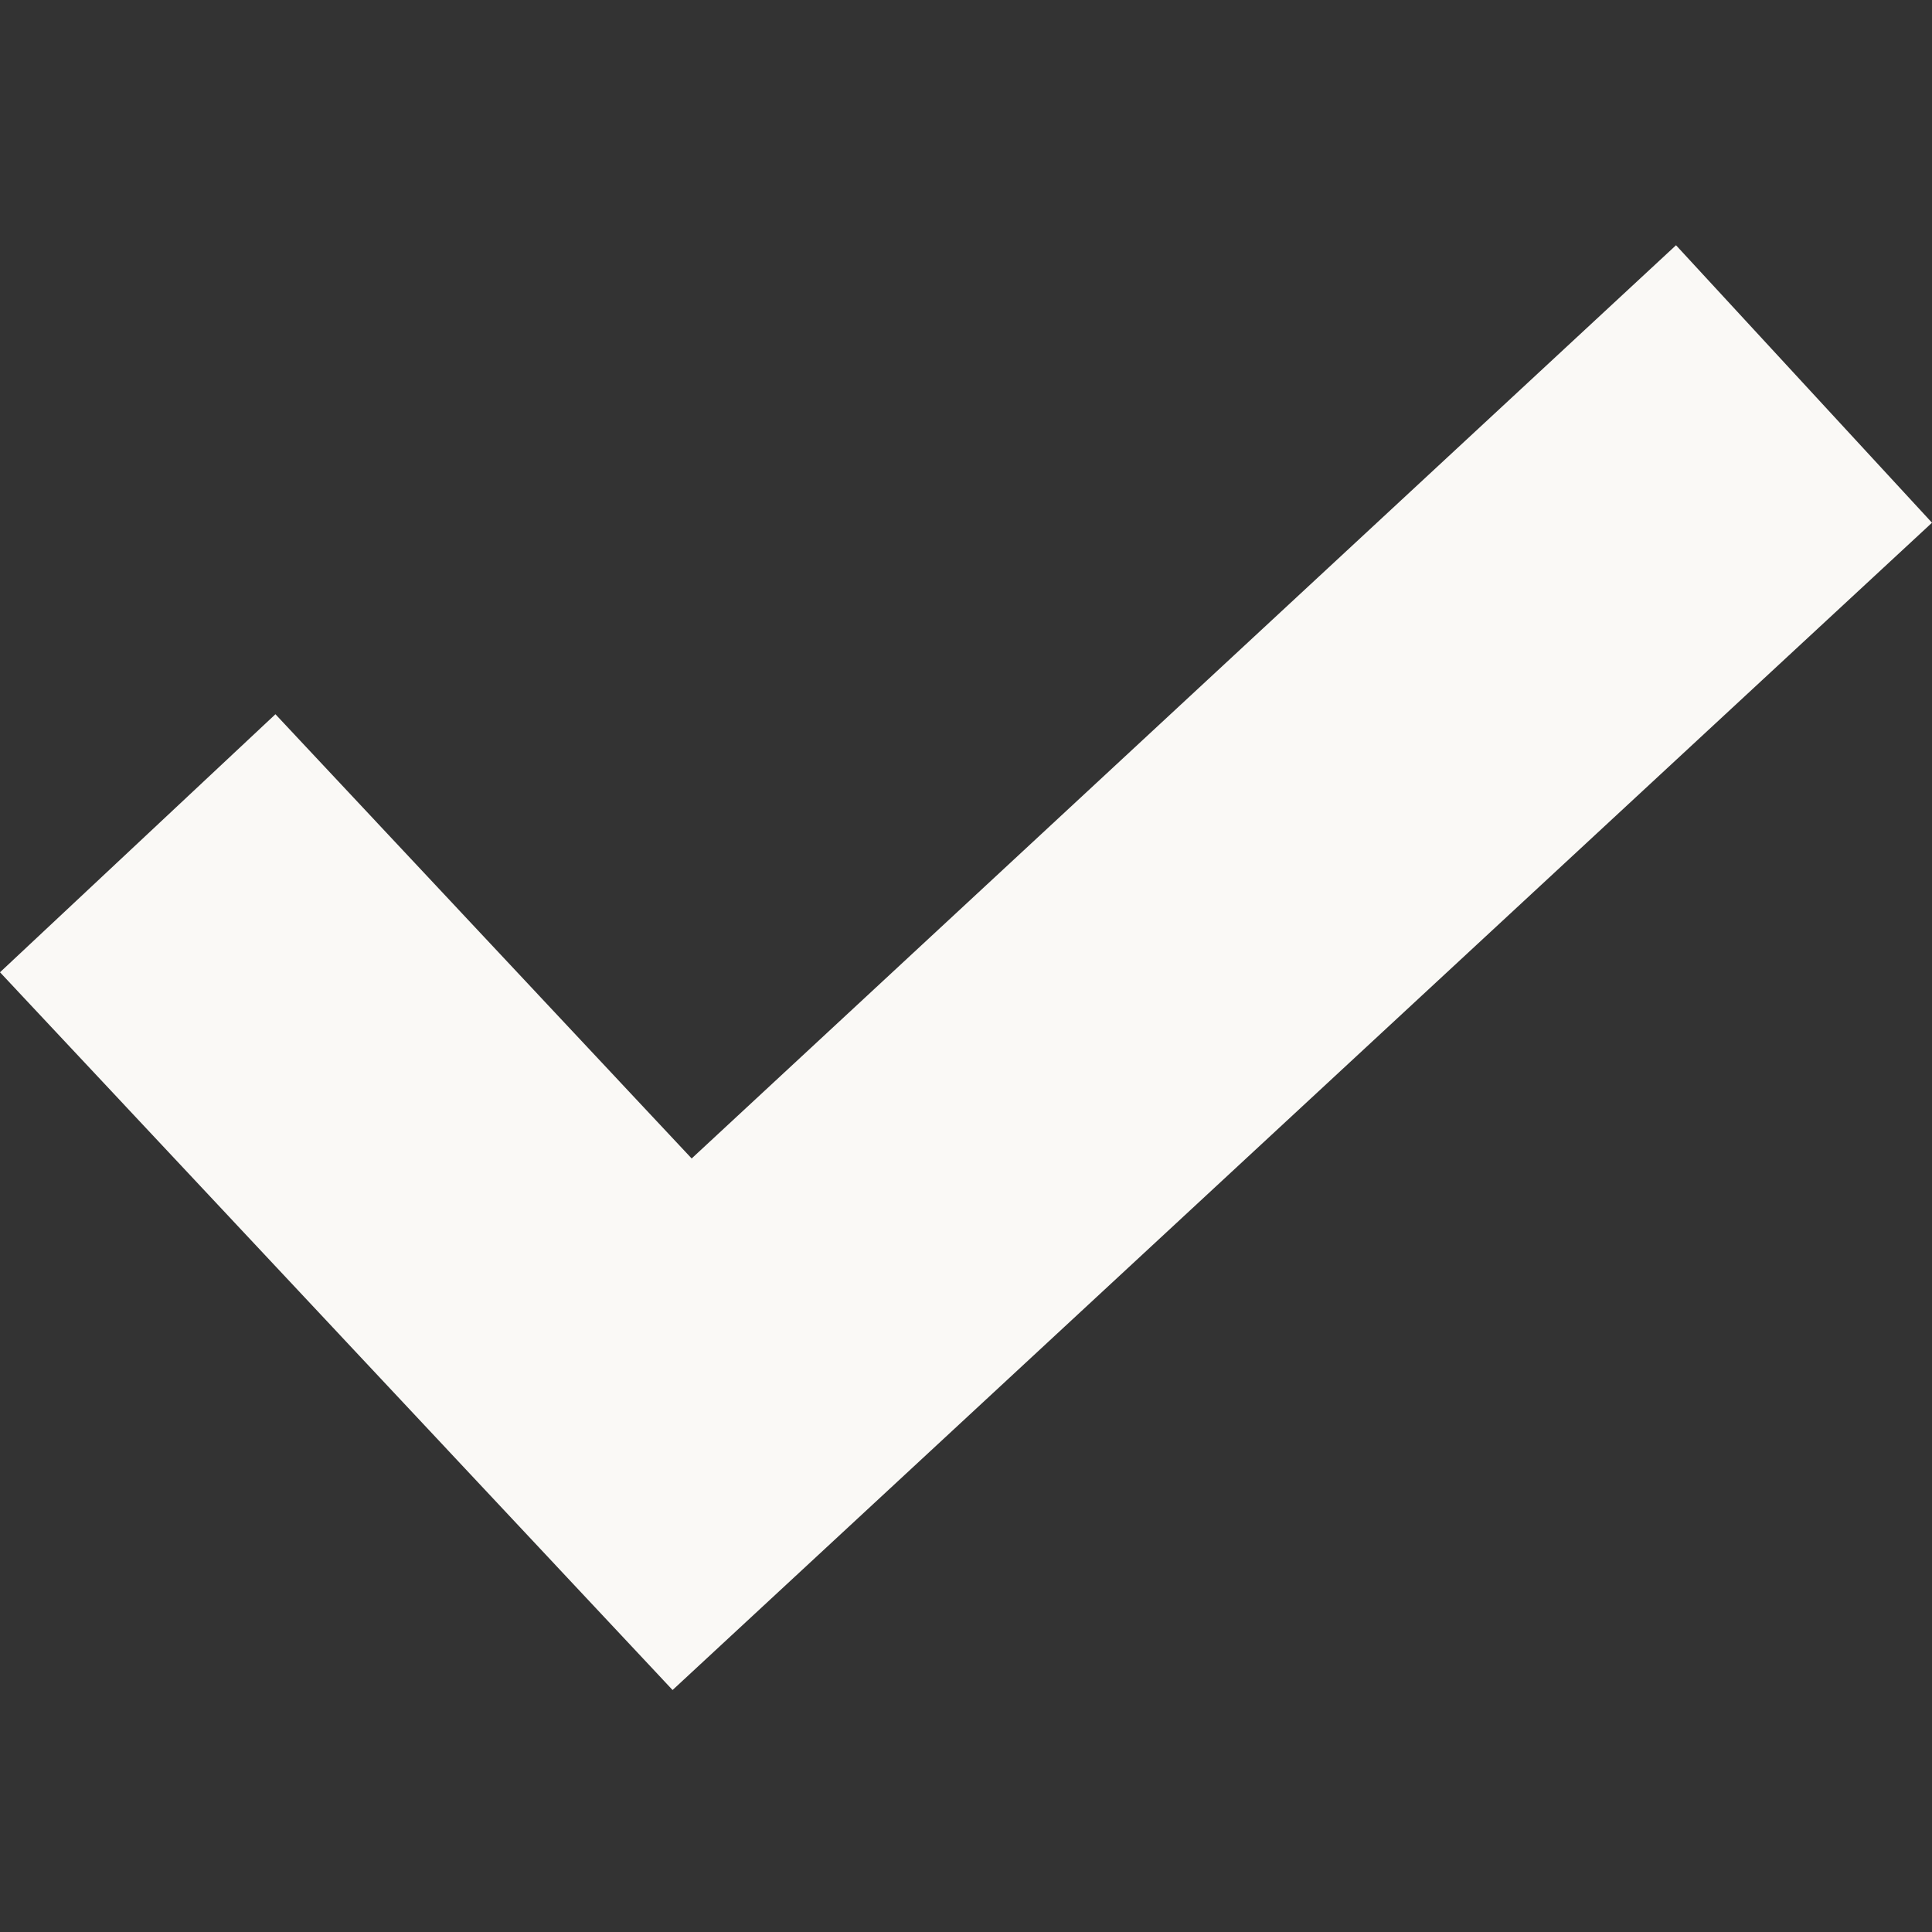 <svg width="16" height="16" viewBox="0 0 16 16" fill="none" xmlns="http://www.w3.org/2000/svg">
<rect x="0" y="0" width="16" height="16" fill="#333333" stroke="none"/>
<g id="fi_1633830" clip-path="url(#clip0_146_387)">
<path id="Vector" d="M13.88 2.031L5.728 9.594L2.281 5.915L0 8.052L5.57 13.996L16 4.329L13.88 2.031Z" fill="#FAF9F6"/>
</g>
<defs>
<clipPath id="clip0_146_387">
<rect width="16" height="16" fill="white"/>
</clipPath>
</defs>
</svg>
